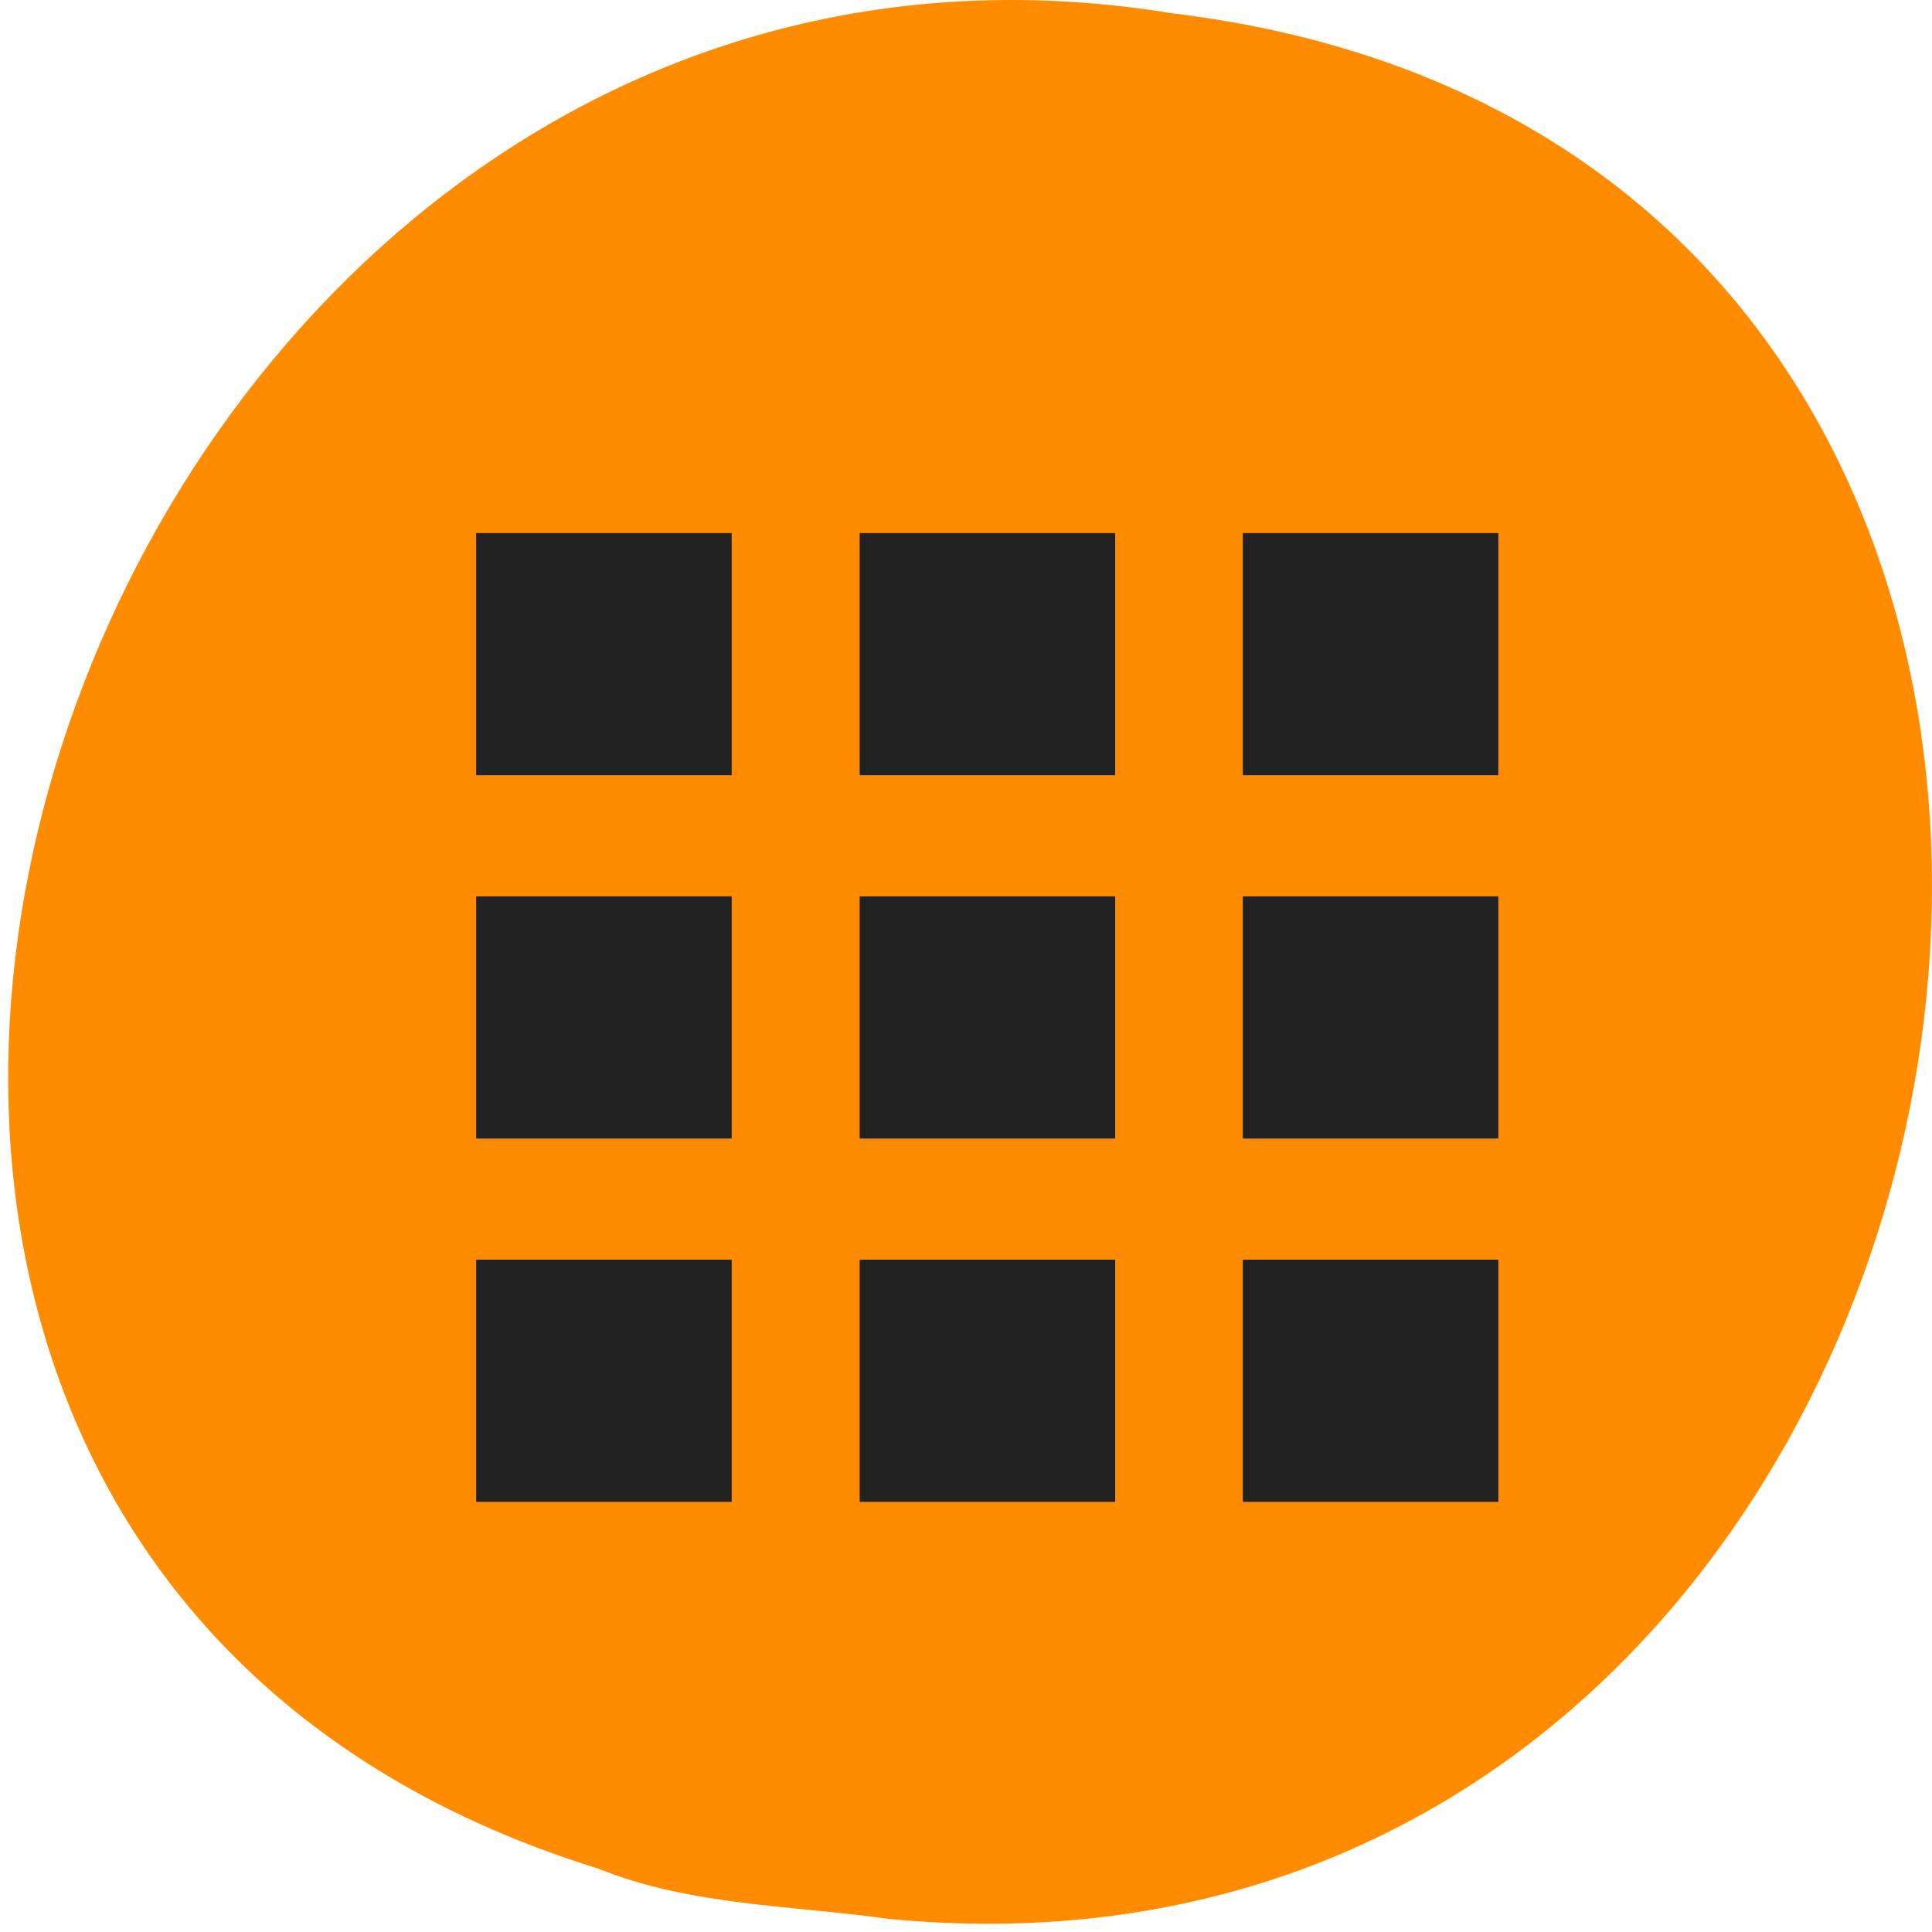 
<svg xmlns="http://www.w3.org/2000/svg" xmlns:xlink="http://www.w3.org/1999/xlink" width="22px" height="22px" viewBox="0 0 22 22" version="1.1">
<g id="surface1">
<path style=" stroke:none;fill-rule:nonzero;fill:rgb(100%,54.902%,0%);fill-opacity:1;" d="M 10.133 21.852 C 23.418 23.117 26.996 1.805 13.352 0.152 C 0.805 -1.898 -5.656 17.418 6.809 21.277 C 7.863 21.703 9.016 21.695 10.129 21.852 Z M 10.133 21.852 "/>
<path style=" stroke:none;fill-rule:nonzero;fill:rgb(12.941%,12.941%,12.941%);fill-opacity:1;" d="M 5.422 8.828 L 8.332 8.828 L 8.332 6.07 L 5.422 6.07 L 5.422 8.828 M 9.789 17.102 L 12.699 17.102 L 12.699 14.344 L 9.789 14.344 Z M 5.422 17.102 L 8.332 17.102 L 8.332 14.344 L 5.422 14.344 L 5.422 17.102 M 5.422 12.965 L 8.332 12.965 L 8.332 10.207 L 5.422 10.207 L 5.422 12.965 M 9.789 12.965 L 12.699 12.965 L 12.699 10.207 L 9.789 10.207 L 9.789 12.965 M 14.152 6.07 L 14.152 8.828 L 17.062 8.828 L 17.062 6.07 L 14.152 6.07 M 9.789 8.828 L 12.699 8.828 L 12.699 6.07 L 9.789 6.07 L 9.789 8.828 M 14.152 12.965 L 17.062 12.965 L 17.062 10.207 L 14.152 10.207 L 14.152 12.965 M 14.152 17.102 L 17.062 17.102 L 17.062 14.344 L 14.152 14.344 L 14.152 17.102 "/>
</g>
</svg>
